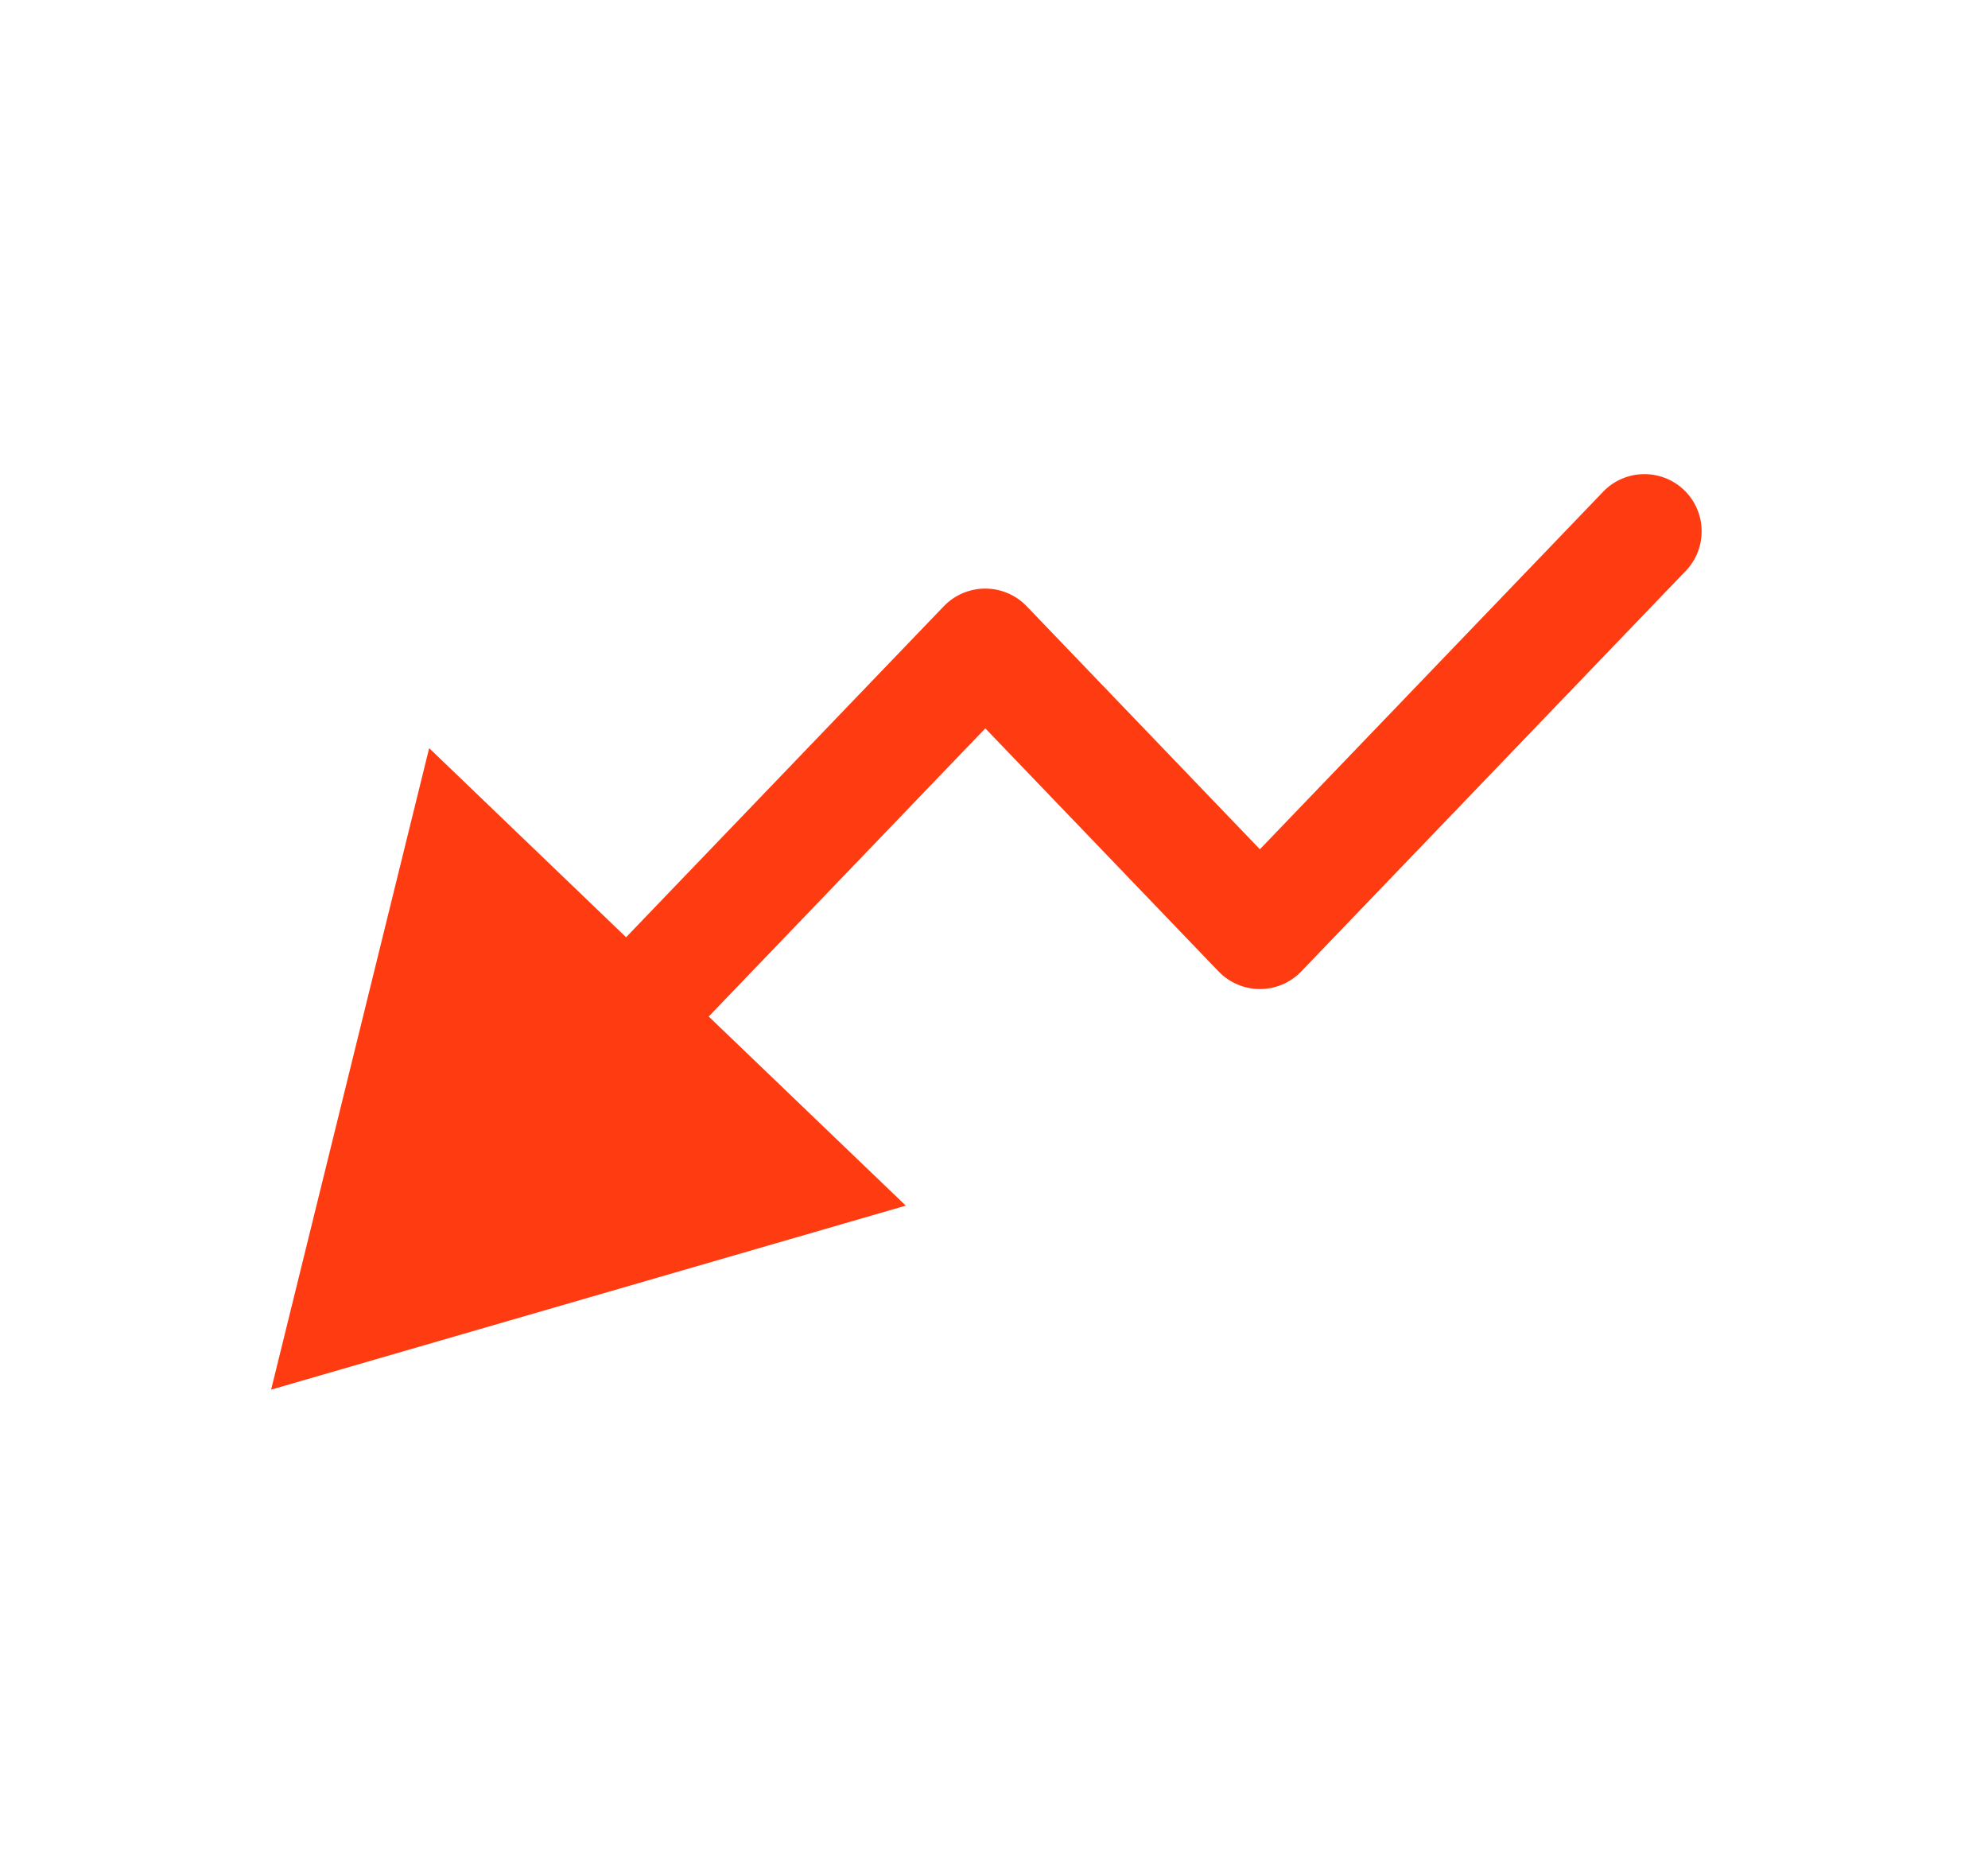 <svg width="16" height="15" viewBox="0 0 16 15" fill="none" xmlns="http://www.w3.org/2000/svg">
<path fill-rule="evenodd" clip-rule="evenodd" d="M7.29 9.703L2.182 11.184L3.454 6.021L5.039 7.543L7.597 4.878C7.684 4.788 7.804 4.737 7.93 4.737C8.055 4.737 8.175 4.788 8.262 4.878L10.14 6.835L12.903 3.957C13.079 3.774 13.37 3.768 13.554 3.944C13.737 4.12 13.743 4.412 13.567 4.595L10.472 7.819C10.386 7.909 10.265 7.96 10.14 7.96C10.015 7.96 9.895 7.909 9.808 7.819L7.93 5.862L5.704 8.181L7.29 9.703Z" fill="#FF3C11"/>
</svg>
